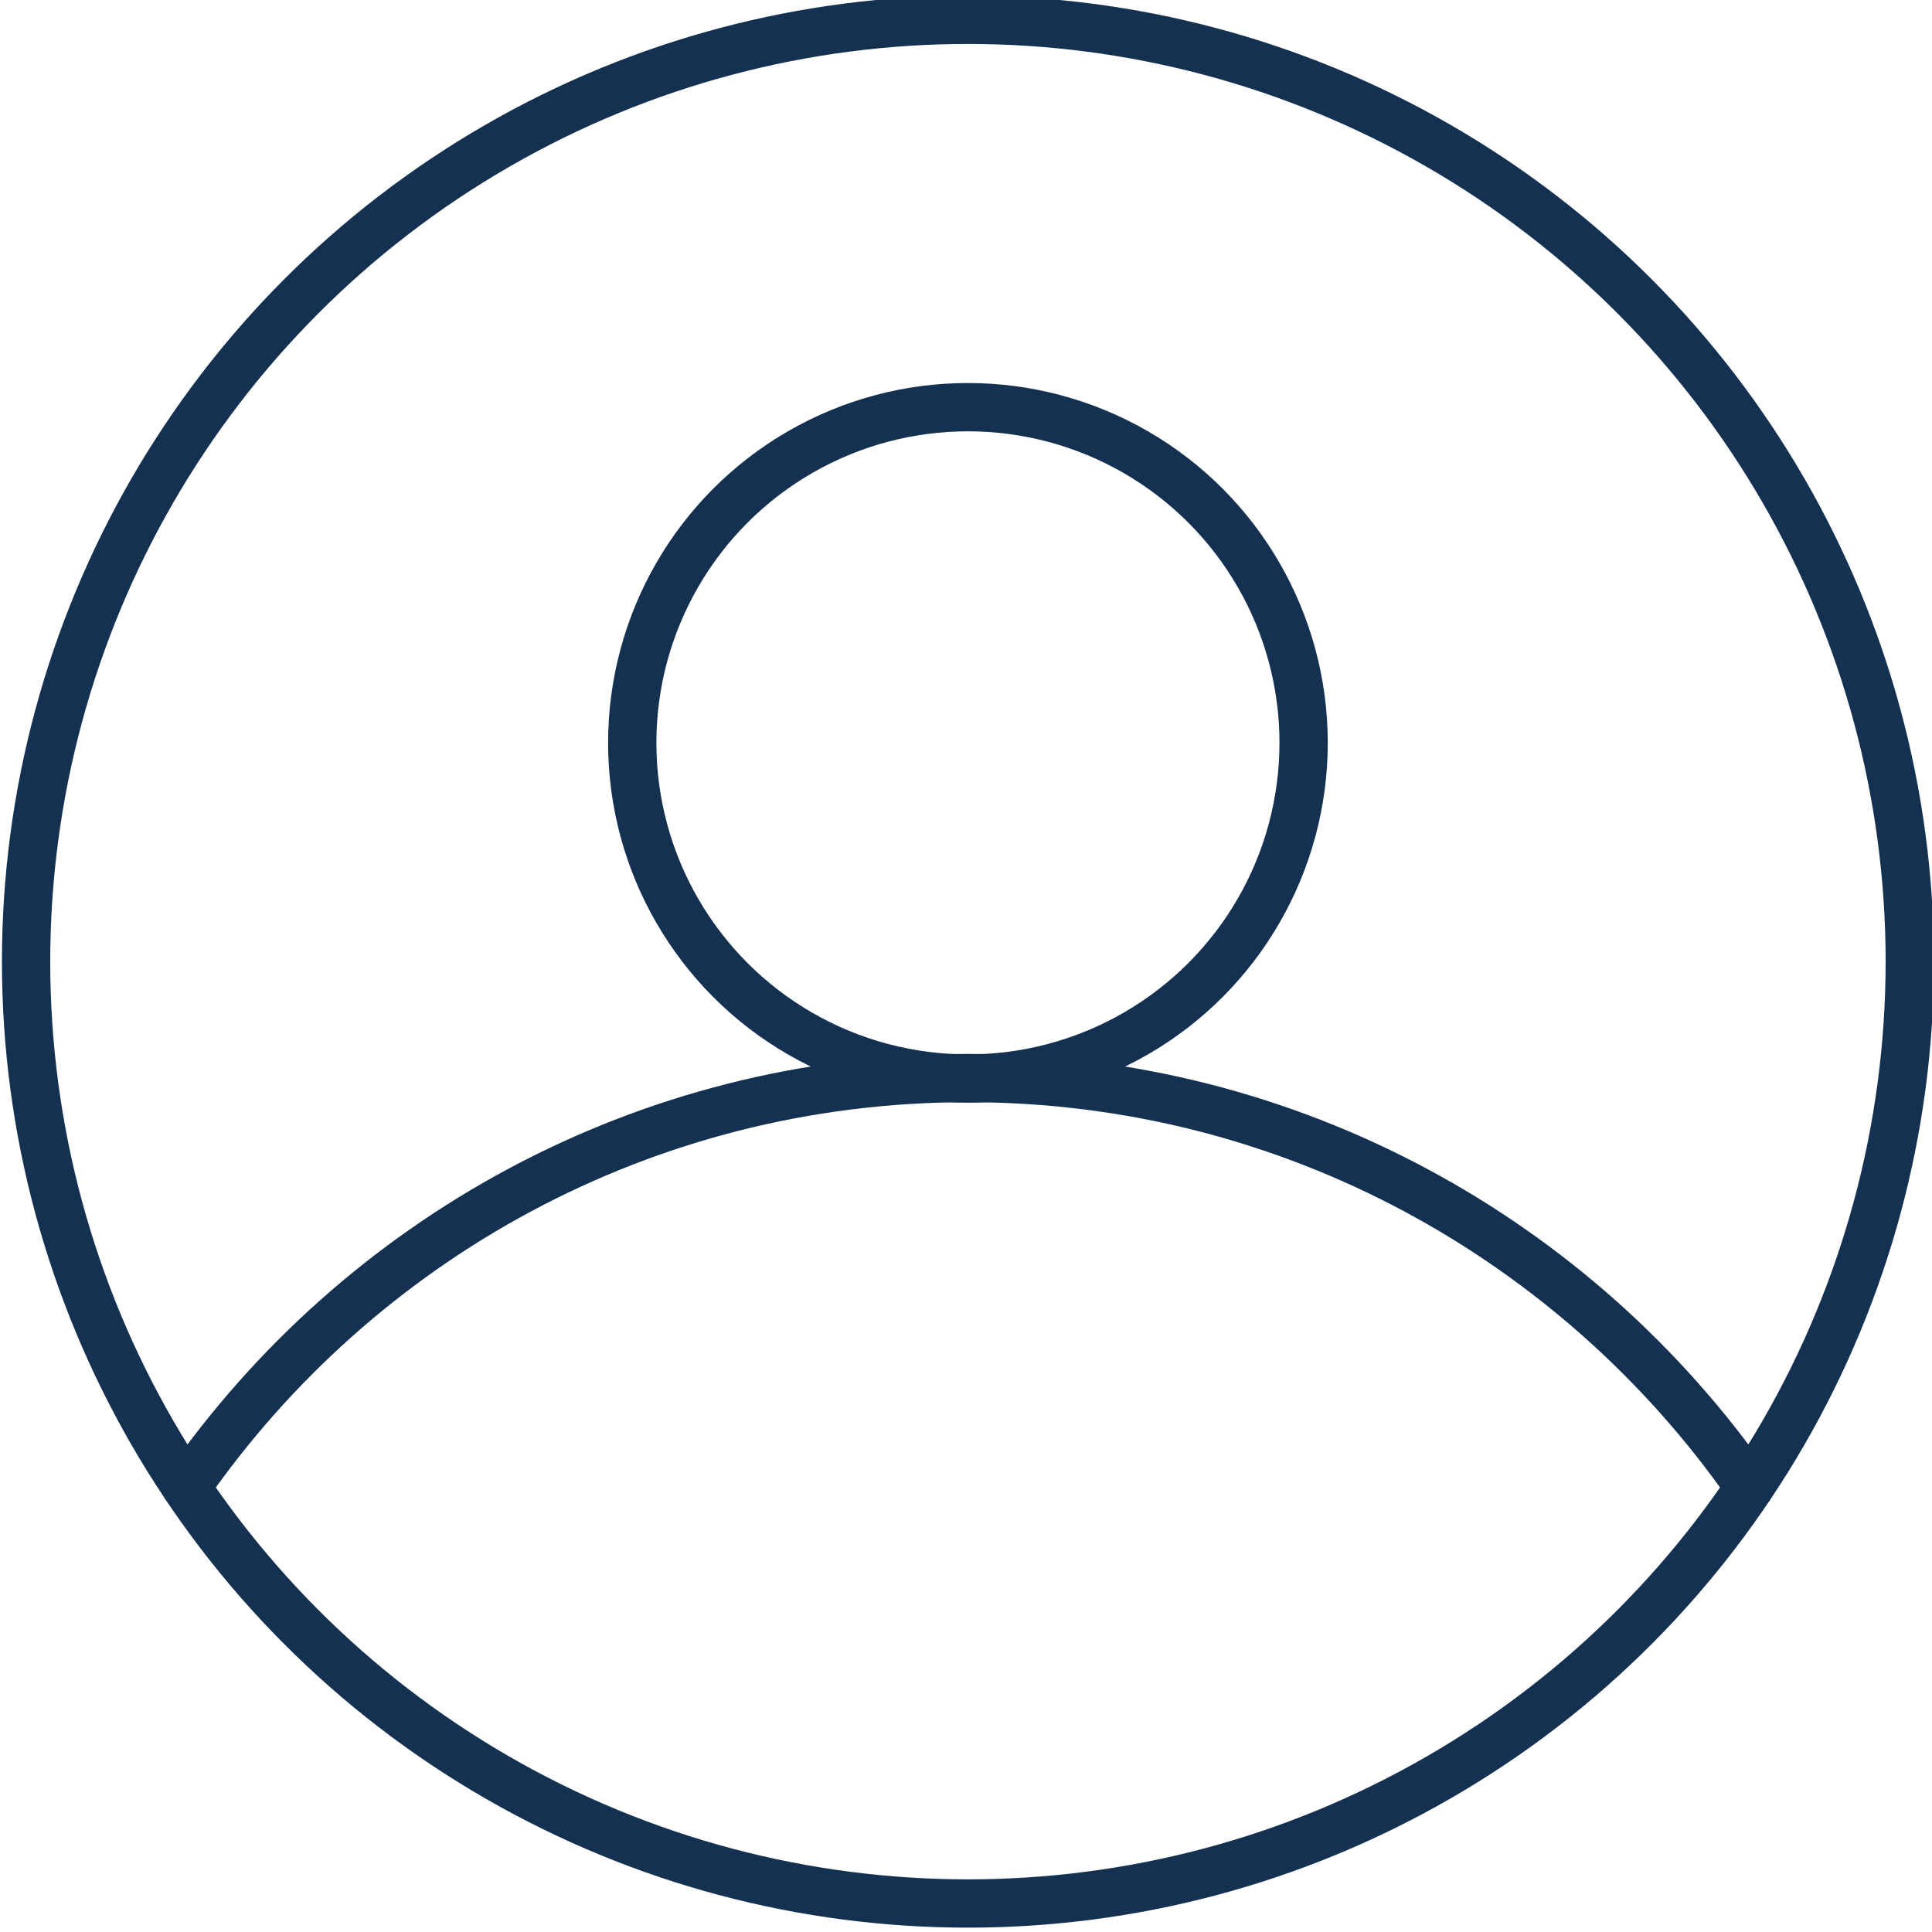 <?xml version="1.0" encoding="utf-8"?>
<!-- Generator: Adobe Illustrator 24.3.0, SVG Export Plug-In . SVG Version: 6.00 Build 0)  -->
<svg version="1.1" xmlns="http://www.w3.org/2000/svg" xmlns:xlink="http://www.w3.org/1999/xlink" x="0px" y="0px"
	 viewBox="0 0 40 40" style="enable-background:new 0 0 40 40;" xml:space="preserve">
<style type="text/css">
	.st0{display:none;}
	.st1{display:inline;fill:none;stroke:#153151;stroke-miterlimit:10;}
	.st2{display:inline;fill:none;stroke:#153151;stroke-linecap:round;stroke-miterlimit:10;}
	.st3{fill:none;stroke:#153151;stroke-miterlimit:10;}
	.st4{fill:none;stroke:#153151;stroke-linecap:round;stroke-miterlimit:10;}
	.st5{display:inline;fill:none;stroke:#153151;stroke-linejoin:round;stroke-miterlimit:10;}
	.st6{display:inline;}
	.st7{display:inline;fill:none;stroke:#153151;stroke-linecap:round;stroke-linejoin:round;stroke-miterlimit:10;}
	.st8{fill:none;stroke:#153151;stroke-linecap:round;stroke-linejoin:round;stroke-miterlimit:10;}
	.st9{display:inline;fill:#FFFFFF;}
	.st10{display:none;fill:none;stroke:#153151;stroke-linecap:round;stroke-linejoin:round;stroke-miterlimit:10;}
	.st11{display:none;fill:none;stroke:#153151;stroke-miterlimit:10;}
	.st12{display:none;fill:#FFFFFF;stroke:#153151;stroke-linecap:round;stroke-miterlimit:10;}
	.st13{display:inline;fill:#4C84FF;}
	.st14{display:inline;fill:none;stroke:#FFFFFF;stroke-width:4;stroke-linecap:round;stroke-linejoin:round;stroke-miterlimit:10;}
	.st15{display:inline;fill:#00E821;}
	.st16{display:inline;fill:#C5FFC9;}
	.st17{display:inline;fill:none;stroke:#00E821;stroke-width:4;stroke-linecap:round;stroke-linejoin:round;stroke-miterlimit:10;}
	.st18{display:inline;fill:#BBDAFF;}
	.st19{display:inline;fill:none;stroke:#4C84FF;stroke-width:4;stroke-linecap:round;stroke-linejoin:round;stroke-miterlimit:10;}
	.st20{display:inline;fill:#FCA100;}
	.st21{display:inline;fill:#FFE0B3;}
	.st22{display:inline;fill:none;stroke:#FCA100;stroke-width:4;stroke-linecap:round;stroke-linejoin:round;stroke-miterlimit:10;}
	.st23{display:inline;fill:#FF625B;}
	.st24{fill:none;stroke:#FFFFFF;stroke-width:4;stroke-linecap:round;stroke-linejoin:round;stroke-miterlimit:10;}
	.st25{display:inline;fill:#FFC2C2;}
	.st26{fill:none;stroke:#FF625B;stroke-width:4;stroke-linecap:round;stroke-linejoin:round;stroke-miterlimit:10;}
	.st27{display:inline;fill:none;stroke:#FFFFFF;stroke-width:2;stroke-linecap:round;stroke-linejoin:round;stroke-miterlimit:10;}
	.st28{display:inline;fill:#7D838C;}
</style>
<g id="MES机加">
	<g id="平台管理_1_" class="st0">
		<path class="st1" d="M-68.49-26.07h-35c-1.1,0-2-0.9-2-2v-22c0-1.1,0.9-2,2-2h35c1.1,0,2,0.9,2,2v22
			C-66.49-26.97-67.38-26.07-68.49-26.07z"/>
		<path id="平台管理" class="st1" d="M-76.61-39.76c-0.1-0.62-0.4-0.9-1.04-0.95c-0.3-0.02-0.61-0.02-0.91,0
			c-2.03,0.17-3.46-2.36-2.29-3.99c0.19-0.26,0.34-0.54,0.48-0.83c0.11-0.24,0.21-0.5,0.07-0.77c-0.43-0.78-1.16-1.15-1.98-1.3
			c-0.72-0.13-0.94,0.5-1.23,0.99c-0.15,0.24-0.28,0.5-0.45,0.72c-0.3,0.41-0.7,0.69-1.21,0.83c-1.41,0.38-2.48-0.11-3.23-1.48
			c-0.69-1.25-1.16-1.37-2.37-0.62c-0.14,0.08-0.27,0.17-0.4,0.27c-0.58,0.45-0.68,0.89-0.33,1.54c0.2,0.38,0.45,0.73,0.62,1.12
			c0.64,1.46-0.43,3.32-2.02,3.48c-0.46,0.05-0.92,0.02-1.39,0.04c-0.44,0.02-0.82,0.17-0.96,0.63c-0.21,0.66-0.21,1.34-0.01,2
			c0.11,0.37,0.39,0.59,0.79,0.62c0.25,0.01,0.5,0,0.75,0c0.87-0.02,1.67,0.11,2.28,0.81c0.91,1.04,0.99,2.06,0.25,3.33
			c-0.79,1.36-0.65,1.82,0.78,2.52c0.16,0.08,0.33,0.14,0.49,0.2c0.47,0.17,0.85,0.03,1.12-0.36c0.21-0.31,0.4-0.63,0.57-0.96
			c0.86-1.71,3.64-1.71,4.5-0.01c0.17,0.33,0.35,0.66,0.57,0.96c0.37,0.5,0.77,0.59,1.41,0.26c0.67-0.34,1.48-0.58,1.49-1.54
			c0-0.26-0.17-0.5-0.3-0.73c-0.17-0.29-0.36-0.58-0.5-0.88c-0.65-1.44,0.33-3.26,1.89-3.53c0.5-0.09,1-0.02,1.49-0.05
			c0.64-0.04,0.94-0.3,1.05-0.93C-76.54-38.84-76.54-39.31-76.61-39.76z M-85.95-36.02c-1.72,0.01-3.1-1.35-3.1-3.05
			c0-1.71,1.36-3.07,3.08-3.07c1.7,0,3.05,1.35,3.05,3.05C-82.91-37.4-84.27-36.02-85.95-36.02z"/>
		<path class="st2" d="M-77.69-21.93c-3.46,0-13.12,0-16.58,0"/>
	</g>
	<g id="应用管理" class="st0">
		<path class="st1" d="M-92.5-39.5h-9c-2.21,0-4-1.79-4-4v-13h13c2.21,0,4,1.79,4,4v9C-88.5-41.29-90.29-39.5-92.5-39.5z"/>
		<path class="st1" d="M-70.5-39.5h-9c-2.21,0-4-1.79-4-4v-9c0-2.21,1.79-4,4-4h13v13C-66.5-41.29-68.29-39.5-70.5-39.5z"/>
		<path id="管理_4_" class="st1" d="M-66.55-26.3c-0.1-0.59-0.38-0.85-0.98-0.9c-0.29-0.02-0.58-0.02-0.86,0
			c-1.93,0.16-3.3-2.25-2.18-3.8c0.18-0.25,0.32-0.52,0.45-0.79c0.11-0.23,0.2-0.48,0.06-0.73c-0.41-0.74-1.11-1.09-1.89-1.24
			c-0.68-0.13-0.9,0.47-1.17,0.94c-0.14,0.23-0.27,0.47-0.43,0.69c-0.29,0.39-0.67,0.66-1.15,0.79c-1.34,0.36-2.36-0.1-3.08-1.41
			c-0.65-1.19-1.1-1.3-2.26-0.59c-0.13,0.08-0.26,0.16-0.38,0.26c-0.55,0.43-0.65,0.85-0.32,1.46c0.19,0.36,0.43,0.7,0.59,1.07
			c0.61,1.39-0.41,3.16-1.92,3.31c-0.44,0.05-0.88,0.02-1.32,0.04c-0.42,0.02-0.78,0.16-0.92,0.6c-0.2,0.63-0.2,1.27-0.01,1.9
			c0.11,0.35,0.37,0.57,0.75,0.59c0.24,0.01,0.47,0,0.71,0c0.82-0.02,1.58,0.11,2.17,0.78c0.86,0.99,0.94,1.96,0.24,3.17
			c-0.76,1.29-0.62,1.73,0.74,2.4c0.15,0.07,0.31,0.14,0.47,0.19c0.44,0.16,0.81,0.03,1.07-0.35c0.2-0.29,0.38-0.6,0.54-0.92
			c0.82-1.63,3.46-1.63,4.28-0.01c0.16,0.32,0.34,0.63,0.54,0.92c0.35,0.48,0.73,0.56,1.35,0.25c0.63-0.32,1.4-0.55,1.42-1.47
			c0-0.25-0.16-0.48-0.29-0.7c-0.16-0.28-0.34-0.55-0.47-0.84c-0.62-1.37,0.32-3.1,1.8-3.36c0.47-0.08,0.95-0.02,1.42-0.05
			c0.61-0.04,0.9-0.28,1-0.88C-66.48-25.41-66.48-25.86-66.55-26.3z M-75.44-22.73c-1.63,0.01-2.95-1.28-2.95-2.91
			c0-1.63,1.3-2.92,2.93-2.92c1.61,0,2.9,1.29,2.9,2.9C-72.55-24.04-73.84-22.74-75.44-22.73z"/>
		<path class="st1" d="M-92.5-17.5h-13v-13c0-2.21,1.79-4,4-4h9c2.21,0,4,1.79,4,4v9C-88.5-19.29-90.29-17.5-92.5-17.5z"/>
	</g>
	<g id="菜单管理" class="st0">
		<path id="管理_1_" class="st1" d="M-69.41-28.54c-0.12-0.74-0.48-1.07-1.24-1.13c-0.36-0.03-0.72-0.03-1.08,0
			c-2.42,0.2-4.14-2.82-2.74-4.76c0.22-0.31,0.41-0.65,0.57-0.99c0.14-0.29,0.26-0.6,0.08-0.92c-0.52-0.93-1.39-1.37-2.37-1.55
			c-0.86-0.16-1.12,0.6-1.47,1.18c-0.17,0.29-0.34,0.59-0.54,0.87c-0.36,0.49-0.84,0.83-1.44,0.99c-1.68,0.45-2.96-0.13-3.86-1.77
			c-0.82-1.49-1.38-1.64-2.84-0.74c-0.16,0.1-0.32,0.2-0.48,0.32c-0.69,0.54-0.81,1.06-0.4,1.83c0.24,0.45,0.54,0.87,0.74,1.34
			c0.77,1.74-0.52,3.96-2.41,4.16c-0.55,0.06-1.1,0.02-1.66,0.05c-0.52,0.02-0.98,0.21-1.15,0.75c-0.25,0.79-0.25,1.6-0.01,2.39
			c0.14,0.44,0.46,0.71,0.94,0.74c0.3,0.02,0.59,0,0.89,0c1.03-0.02,1.99,0.13,2.72,0.97c1.08,1.24,1.18,2.46,0.3,3.98
			c-0.95,1.62-0.78,2.17,0.93,3.01c0.19,0.09,0.39,0.17,0.59,0.24c0.56,0.2,1.01,0.03,1.34-0.43c0.25-0.36,0.48-0.75,0.68-1.15
			c1.02-2.04,4.35-2.04,5.38-0.01c0.2,0.4,0.42,0.79,0.68,1.15c0.44,0.6,0.92,0.7,1.69,0.31c0.8-0.4,1.76-0.7,1.78-1.84
			c0-0.31-0.2-0.6-0.36-0.88c-0.2-0.35-0.43-0.69-0.59-1.06c-0.78-1.72,0.4-3.89,2.26-4.21c0.59-0.1,1.19-0.02,1.78-0.06
			c0.76-0.05,1.12-0.35,1.26-1.1C-69.32-27.44-69.32-28-69.41-28.54z M-80.56-24.07c-2.05,0.01-3.7-1.61-3.7-3.65
			c-0.01-2.04,1.63-3.67,3.68-3.66c2.03,0,3.64,1.62,3.64,3.64C-76.94-25.72-78.55-24.08-80.56-24.07z"/>
		<path class="st2" d="M-90.59-17.5h-8.15c-2.21,0-4-1.79-4-4V-52.5c0-2.21,1.79-4,4-4h21.57c2.21,0,4,1.79,4,4v11.05"/>
		<path class="st2" d="M-97.55-49.19c6.32,0,12.65,0,18.97,0"/>
		<path class="st2" d="M-97.55-42.83c6.32,0,12.65,0,18.97,0"/>
		<path class="st2" d="M-97.55-49.19c6.32,0,12.65,0,18.97,0"/>
	</g>
	<g id="字典管理_1_">
		<path id="管理_3_" class="st3" d="M-75.97-40.46c-0.11-0.67-0.43-0.96-1.11-1.02c-0.32-0.03-0.65-0.03-0.97,0
			c-2.17,0.18-3.71-2.53-2.45-4.27c0.2-0.28,0.36-0.58,0.51-0.89c0.12-0.26,0.23-0.54,0.07-0.82c-0.46-0.83-1.24-1.23-2.12-1.39
			c-0.77-0.14-1.01,0.53-1.32,1.05c-0.16,0.26-0.3,0.53-0.48,0.78c-0.32,0.44-0.75,0.74-1.29,0.89c-1.51,0.4-2.65-0.12-3.46-1.59
			c-0.73-1.33-1.24-1.47-2.54-0.67c-0.15,0.09-0.29,0.18-0.43,0.29c-0.62,0.48-0.73,0.95-0.35,1.64c0.22,0.4,0.48,0.78,0.66,1.2
			c0.69,1.56-0.46,3.55-2.16,3.73c-0.49,0.05-0.99,0.02-1.48,0.04c-0.47,0.02-0.87,0.18-1.03,0.67c-0.23,0.71-0.23,1.43-0.01,2.14
			c0.12,0.4,0.42,0.64,0.84,0.66c0.27,0.02,0.53,0,0.8,0c0.93-0.02,1.78,0.12,2.44,0.87c0.97,1.11,1.06,2.21,0.26,3.57
			c-0.85,1.45-0.7,1.94,0.83,2.7c0.17,0.08,0.35,0.15,0.53,0.22c0.5,0.18,0.91,0.03,1.2-0.39c0.23-0.33,0.43-0.67,0.61-1.03
			c0.92-1.83,3.9-1.83,4.82-0.01c0.18,0.36,0.38,0.71,0.61,1.03c0.39,0.54,0.82,0.63,1.51,0.28c0.71-0.36,1.58-0.62,1.6-1.65
			c0-0.28-0.18-0.54-0.32-0.79c-0.18-0.31-0.38-0.62-0.53-0.95c-0.7-1.54,0.36-3.49,2.03-3.78c0.53-0.09,1.07-0.02,1.6-0.06
			c0.68-0.05,1.01-0.32,1.13-0.99C-75.89-39.47-75.89-39.97-75.97-40.46z M-85.96-36.45c-1.84,0.01-3.31-1.45-3.32-3.27
			c0-1.83,1.46-3.29,3.3-3.28c1.82,0,3.26,1.45,3.27,3.26C-82.71-37.93-84.16-36.46-85.96-36.45z"/>
		<path class="st4" d="M-70.32-17.5h-26.64c-2.61,0-4.72-2.11-4.72-4.72v-10.12"/>
		<path class="st3" d="M-74.32-22.94h-23.36c-2.21,0-4-1.79-4-4V-52.5c0-2.21,1.79-4,4-4h23.36c2.21,0,4,1.79,4,4v25.55
			C-70.32-24.73-72.11-22.94-74.32-22.94z"/>
	</g>
	<g id="任务管理" class="st0">
		<path class="st5" d="M-71.53-50.1c-0.47-0.47-1.11-0.73-1.78-0.73h-2.52v0.63c0,0.5-0.2,0.98-0.55,1.33
			c-0.35,0.35-0.83,0.55-1.33,0.55h-16.66c-1.04,0-1.88-0.84-1.89-1.88v-0.63h-2.52c-0.67,0-1.31,0.26-1.78,0.73
			c-0.47,0.47-0.74,1.11-0.74,1.77V-20c0,0.66,0.27,1.3,0.74,1.77c0.47,0.47,1.11,0.73,1.78,0.73h25.47c0.67,0,1.31-0.26,1.78-0.73
			c0.47-0.47,0.74-1.11,0.74-1.77v-28.33C-70.79-49-71.06-49.63-71.53-50.1z"/>
		<path id="管理_5_" class="st5" d="M-74.51-33.92c-0.12-0.77-0.5-1.1-1.27-1.17c-0.37-0.03-0.75-0.03-1.12,0
			c-2.49,0.21-4.26-2.91-2.82-4.91c0.23-0.32,0.42-0.67,0.59-1.02c0.14-0.29,0.26-0.62,0.08-0.94c-0.53-0.96-1.43-1.41-2.44-1.6
			c-0.88-0.16-1.16,0.61-1.51,1.21c-0.18,0.3-0.35,0.61-0.56,0.89c-0.37,0.51-0.86,0.85-1.49,1.02c-1.73,0.46-3.05-0.13-3.98-1.82
			c-0.84-1.53-1.42-1.69-2.92-0.77c-0.17,0.1-0.33,0.21-0.49,0.33c-0.72,0.55-0.83,1.09-0.41,1.89c0.25,0.46,0.55,0.9,0.76,1.38
			c0.79,1.8-0.53,4.08-2.48,4.29c-0.56,0.06-1.14,0.02-1.71,0.05c-0.54,0.02-1.01,0.21-1.18,0.77c-0.26,0.81-0.26,1.64-0.01,2.46
			c0.14,0.45,0.48,0.73,0.97,0.76c0.31,0.02,0.61,0,0.92,0c1.07-0.02,2.05,0.14,2.81,1c1.12,1.28,1.22,2.54,0.3,4.1
			c-0.98,1.67-0.8,2.23,0.96,3.1c0.2,0.1,0.4,0.18,0.6,0.25c0.57,0.21,1.04,0.04,1.38-0.45c0.26-0.38,0.5-0.78,0.7-1.19
			c1.05-2.1,4.48-2.1,5.54-0.01c0.21,0.41,0.43,0.82,0.7,1.18c0.45,0.62,0.94,0.73,1.74,0.32c0.82-0.41,1.82-0.72,1.83-1.9
			c0-0.32-0.2-0.62-0.37-0.9c-0.21-0.36-0.44-0.71-0.61-1.09c-0.8-1.77,0.41-4.01,2.33-4.34c0.61-0.11,1.23-0.02,1.84-0.06
			c0.78-0.05,1.16-0.37,1.29-1.14C-74.42-32.78-74.42-33.36-74.51-33.92z M-86-29.31c-2.11,0.01-3.81-1.66-3.81-3.76
			c-0.01-2.1,1.68-3.78,3.79-3.77c2.09,0,3.75,1.67,3.76,3.75C-82.26-31.01-83.93-29.32-86-29.31z"/>
		<path class="st5" d="M-88.8-54.25c0.27-1.31,1.42-2.25,2.76-2.25c1.34,0,2.5,0.95,2.76,2.26h3.35c0.94,0,1.7,0.76,1.7,1.7
			c0,0.94-0.76,1.7-1.7,1.7h-12.23c-0.94,0-1.7-0.76-1.7-1.7c0-0.94,0.76-1.7,1.7-1.7L-88.8-54.25L-88.8-54.25z"/>
	</g>
	<g id="数据库管理" class="st0">
		
			<ellipse transform="matrix(0.707 -0.707 0.707 0.707 0.962 -71.678)" class="st1" cx="-86.04" cy="-37" rx="11.11" ry="25.18"/>
		
			<ellipse transform="matrix(0.707 -0.707 0.707 0.707 0.962 -71.678)" class="st1" cx="-86.04" cy="-37" rx="25.18" ry="11.11"/>
		<path id="管理_6_" class="st1" d="M-77.1-37.66c-0.1-0.6-0.39-0.86-0.99-0.91c-0.29-0.02-0.58-0.02-0.87,0
			c-1.94,0.16-3.31-2.26-2.19-3.81c0.18-0.25,0.32-0.52,0.46-0.8c0.11-0.23,0.2-0.48,0.06-0.73c-0.41-0.74-1.11-1.1-1.89-1.24
			c-0.68-0.13-0.9,0.48-1.17,0.94c-0.14,0.23-0.27,0.47-0.43,0.69c-0.29,0.4-0.67,0.66-1.15,0.79c-1.34,0.36-2.37-0.1-3.09-1.41
			c-0.65-1.19-1.1-1.31-2.27-0.59c-0.13,0.08-0.26,0.16-0.38,0.26c-0.56,0.43-0.65,0.85-0.32,1.47c0.19,0.36,0.43,0.7,0.59,1.07
			c0.61,1.39-0.41,3.17-1.92,3.33c-0.44,0.05-0.88,0.02-1.32,0.04c-0.42,0.02-0.78,0.16-0.92,0.6c-0.2,0.63-0.2,1.28-0.01,1.91
			c0.11,0.35,0.37,0.57,0.75,0.59c0.24,0.01,0.48,0,0.71,0c0.83-0.02,1.59,0.11,2.18,0.78c0.87,0.99,0.95,1.97,0.24,3.18
			c-0.76,1.3-0.62,1.73,0.74,2.4c0.15,0.07,0.31,0.14,0.47,0.19c0.45,0.16,0.81,0.03,1.07-0.35c0.2-0.29,0.39-0.6,0.55-0.92
			c0.82-1.63,3.47-1.63,4.3-0.01c0.16,0.32,0.34,0.63,0.55,0.92c0.35,0.48,0.73,0.56,1.35,0.25c0.64-0.32,1.41-0.56,1.42-1.47
			c0-0.25-0.16-0.48-0.29-0.7c-0.16-0.28-0.34-0.55-0.47-0.84c-0.62-1.37,0.32-3.11,1.81-3.37c0.48-0.08,0.95-0.02,1.42-0.05
			c0.61-0.04,0.9-0.28,1-0.88C-77.02-36.78-77.03-37.22-77.1-37.66z M-86.01-34.08c-1.64,0.01-2.95-1.29-2.96-2.91
			c0-1.63,1.3-2.93,2.94-2.93c1.62,0,2.91,1.29,2.91,2.91C-83.11-35.4-84.4-34.09-86.01-34.08z"/>
	</g>
	<g id="系统配置" class="st0">
		<path class="st2" d="M-68.49-26.07h-35c-1.1,0-2-0.9-2-2v-22c0-1.1,0.9-2,2-2h35c1.1,0,2,0.9,2,2v22
			C-66.49-26.97-67.38-26.07-68.49-26.07z"/>
		<path class="st2" d="M-77.69-21.93c-3.46,0-13.12,0-16.58,0"/>
		<g class="st6">
			<circle class="st4" cx="-96.22" cy="-37.59" r="1.97"/>
			<path class="st4" d="M-96.22-29.78c0-1.88,0-3.96,0-5.84"/>
			<path class="st4" d="M-96.22-39.56c0-1.88,0-6.92,0-8.81"/>
		</g>
		<g class="st6">
			<circle class="st4" cx="-85.99" cy="-43.04" r="1.97"/>
			<path class="st4" d="M-85.99-29.78c0-1.88,0-9.4,0-11.29"/>
			<path class="st4" d="M-85.99-45.01c0-1.88,0-1.48,0-3.36"/>
		</g>
		<g class="st6">
			<circle class="st4" cx="-75.75" cy="-34.62" r="1.97"/>
			<path class="st4" d="M-75.75-29.78c0-1.88,0-0.99,0-2.87"/>
			<path class="st4" d="M-75.75-36.59c0-1.88,0-9.89,0-11.78"/>
		</g>
	</g>
	<g id="邮件发送" class="st0">
		<path class="st7" d="M-66.49-34v-15.83c0-1.1-0.9-2-2-2h-35c-1.1,0-2,0.9-2,2v25.67c0,1.1,0.9,2,2,2h36.94l-7.49-7.49"/>
		<polyline class="st7" points="-104.76,-51.37 -86.54,-37 -67.22,-51.37 		"/>
	</g>
	<g id="接口文档" class="st0">
		<path class="st7" d="M-80.44-17.5h-17.27c-2.21,0-4-1.79-4-4v-31c0-2.21,1.79-4,4-4h23.33c2.21,0,4,1.79,4,4v24.94L-80.44-17.5z"
			/>
		<g class="st6">
			<path class="st8" d="M-92.44-40.52c0,0-3.03,3.12-3.9,3.99c-3.69,3.69,3.29,10.6,7.02,6.86c3.5-3.5,6.21-6.21,6.21-6.21
				s2.01-2.01-1.17-6.05"/>
			<path class="st8" d="M-79.65-39.28c0,0,3.03-3.12,3.9-3.99c3.69-3.69-3.29-10.6-7.02-6.86c-3.5,3.5-6.21,6.21-6.21,6.21
				s-2.01,2.01,1.17,6.05"/>
		</g>
		<path class="st7" d="M-80.44-17.5v-6.16c0-2.24,1.82-4.06,4.06-4.06h6"/>
	</g>
	<g id="服务监控" class="st0">
		<path class="st7" d="M-68.49-26.07h-35c-1.1,0-2-0.9-2-2v-22c0-1.1,0.9-2,2-2h35c1.1,0,2,0.9,2,2v22
			C-66.49-26.97-67.38-26.07-68.49-26.07z"/>
		<path class="st7" d="M-77.69-21.93c-3.46,0-13.12,0-16.58,0"/>
		<polyline class="st7" points="-97.84,-33.48 -89.3,-42.02 -83.04,-35.76 -74.13,-44.66 		"/>
	</g>
	<g id="在线用户" class="st0">
		<circle class="st7" cx="-86.04" cy="-47.01" r="9.49"/>
		<path class="st7" d="M-105.54-17.5c0-10.77,8.73-19.5,19.5-19.5c3.45,0,6.68,0.89,9.49,2.46"/>
		<polyline class="st7" points="-87.32,-24.61 -81.49,-17.5 -66.54,-31.39 		"/>
	</g>
	<g id="代码生成" class="st0">
		<path class="st7" d="M-68.49-26.07h-35c-1.1,0-2-0.9-2-2v-22c0-1.1,0.9-2,2-2h35c1.1,0,2,0.9,2,2v22
			C-66.49-26.97-67.38-26.07-68.49-26.07z"/>
		<path class="st7" d="M-77.69-21.93c-3.46,0-13.12,0-16.58,0"/>
		<polyline class="st7" points="-93.28,-33.9 -98.46,-39.07 -93.28,-44.25 		"/>
		<polyline class="st7" points="-78.19,-33.9 -73.01,-39.07 -78.19,-44.25 		"/>
		<line class="st7" x1="-90.74" y1="-32.61" x2="-80.72" y2="-45.54"/>
	</g>
	<g id="表单设计" class="st0">
		<path class="st7" d="M-98.9-51.77v34.26l15.79-6.26l15.5,6.26V-52.5c0-2.21-1.79-4-4-4h-28.86c-2.21,0-4,1.79-4,4v7.52h5.57"/>
		<path class="st2" d="M-92.74-45.78c6.32,0,12.65,0,18.97,0"/>
		<path class="st2" d="M-92.74-39.43c0.45,0,18.1,0,18.97,0"/>
		<path class="st2" d="M-92.74-33.07c0.45,0,18.1,0,18.97,0"/>
	</g>
	<g id="运营管理" class="st0">
		<path class="st2" d="M-79.87-47.15c0.1-0.44,0.15-0.89,0.15-1.36c0-3.47-2.81-6.28-6.28-6.28c-3.47,0-6.28,2.81-6.28,6.28
			c0,0.47,0.05,0.92,0.15,1.36"/>
		<path class="st2" d="M-100.63-33.7c-2.8,0.63-4.89,3.13-4.89,6.12c0,3.47,2.81,6.28,6.28,6.28c1.45,0,2.79-0.5,3.85-1.33"/>
		<path class="st2" d="M-72.32-39.1c-1.37-3.57-4.1-6.46-7.55-8.05c-0.62,2.81-3.12,4.92-6.12,4.92c-3,0-5.5-2.11-6.12-4.92
			c-5.02,2.32-8.52,7.39-8.52,13.29c0,0.05,0.01,0.1,0.01,0.16c0.45-0.1,0.91-0.16,1.38-0.16c3.47,0,6.28,2.81,6.28,6.28
			c0,2.01-0.95,3.8-2.42,4.95c2.54,2.13,5.82,3.42,9.4,3.42c1.34,0,2.63-0.18,3.87-0.52"/>
		<path id="管理_2_" class="st1" d="M-66.6-29.49c-0.1-0.6-0.39-0.86-0.99-0.91c-0.29-0.02-0.58-0.02-0.87,0
			c-1.94,0.16-3.31-2.26-2.19-3.81c0.18-0.25,0.32-0.52,0.46-0.8c0.11-0.23,0.2-0.48,0.06-0.73c-0.41-0.74-1.11-1.1-1.89-1.24
			c-0.68-0.13-0.9,0.48-1.17,0.94c-0.14,0.23-0.27,0.47-0.43,0.69c-0.29,0.4-0.67,0.66-1.15,0.79c-1.34,0.36-2.37-0.1-3.09-1.41
			c-0.65-1.19-1.1-1.31-2.27-0.59c-0.13,0.08-0.26,0.16-0.38,0.26c-0.56,0.43-0.65,0.85-0.32,1.47c0.19,0.36,0.43,0.7,0.59,1.07
			c0.61,1.39-0.41,3.17-1.92,3.33c-0.44,0.05-0.88,0.02-1.32,0.04c-0.42,0.02-0.78,0.16-0.92,0.6c-0.2,0.63-0.2,1.28-0.01,1.91
			c0.11,0.35,0.37,0.57,0.75,0.59c0.24,0.01,0.48,0,0.71,0c0.83-0.02,1.59,0.11,2.18,0.78c0.87,0.99,0.95,1.97,0.24,3.18
			c-0.76,1.3-0.62,1.73,0.74,2.4c0.15,0.07,0.31,0.14,0.47,0.19c0.45,0.16,0.81,0.03,1.07-0.35c0.2-0.29,0.39-0.6,0.55-0.92
			c0.82-1.63,3.47-1.63,4.3-0.01c0.16,0.32,0.34,0.63,0.55,0.92c0.35,0.48,0.73,0.56,1.35,0.25c0.64-0.32,1.41-0.56,1.42-1.47
			c0-0.25-0.16-0.48-0.29-0.7c-0.16-0.28-0.34-0.55-0.47-0.84c-0.62-1.37,0.32-3.11,1.81-3.37c0.48-0.08,0.95-0.02,1.42-0.05
			c0.61-0.04,0.9-0.28,1-0.88C-66.52-28.61-66.52-29.06-66.6-29.49z M-75.51-25.92c-1.64,0.01-2.95-1.29-2.96-2.91
			c0-1.63,1.3-2.93,2.94-2.93c1.62,0,2.91,1.29,2.91,2.91C-72.61-27.23-73.9-25.92-75.51-25.92z"/>
	</g>
	<g id="系统管理" class="st0">
		<circle class="st7" cx="-86.04" cy="-48.85" r="7.64"/>
		<circle class="st7" cx="-97.4" cy="-25.64" r="8.14"/>
		<line class="st7" x1="-86.04" y1="-37.04" x2="-86.04" y2="-41.21"/>
		<polyline class="st7" points="-97.38,-34.1 -97.38,-37.04 -74.71,-37.04 -74.71,-33.78 		"/>
		<path id="管理_7_" class="st1" d="M-66.59-25.92c-0.09-0.57-0.37-0.82-0.94-0.86c-0.27-0.02-0.55-0.02-0.83,0
			c-1.85,0.15-3.15-2.15-2.09-3.63c0.17-0.24,0.31-0.5,0.43-0.76c0.1-0.22,0.2-0.46,0.06-0.7c-0.39-0.71-1.06-1.05-1.8-1.18
			c-0.65-0.12-0.86,0.45-1.12,0.9c-0.13,0.22-0.26,0.45-0.41,0.66c-0.28,0.38-0.64,0.63-1.1,0.76c-1.28,0.34-2.26-0.1-2.94-1.35
			c-0.62-1.13-1.05-1.25-2.16-0.57c-0.12,0.08-0.25,0.16-0.36,0.25c-0.53,0.41-0.62,0.81-0.3,1.4c0.18,0.34,0.41,0.67,0.56,1.02
			c0.58,1.33-0.39,3.02-1.84,3.17c-0.42,0.04-0.84,0.02-1.26,0.04c-0.4,0.02-0.74,0.16-0.88,0.57c-0.19,0.6-0.19,1.22-0.01,1.82
			c0.1,0.34,0.35,0.54,0.72,0.56c0.23,0.01,0.45,0,0.68,0c0.79-0.02,1.52,0.1,2.08,0.74c0.83,0.95,0.9,1.88,0.23,3.03
			c-0.72,1.24-0.6,1.65,0.71,2.29c0.14,0.07,0.3,0.13,0.45,0.19c0.42,0.15,0.77,0.03,1.02-0.33c0.19-0.28,0.37-0.57,0.52-0.88
			c0.78-1.56,3.31-1.56,4.1-0.01c0.15,0.3,0.32,0.6,0.52,0.88c0.34,0.46,0.7,0.54,1.29,0.24c0.61-0.31,1.34-0.53,1.36-1.4
			c0-0.24-0.15-0.46-0.27-0.67c-0.16-0.27-0.33-0.53-0.45-0.8c-0.59-1.31,0.3-2.97,1.72-3.21c0.45-0.08,0.91-0.02,1.36-0.05
			c0.58-0.04,0.86-0.27,0.96-0.84C-66.52-25.08-66.53-25.5-66.59-25.92z M-75.09-22.51c-1.56,0.01-2.82-1.23-2.82-2.78
			c0-1.56,1.24-2.8,2.8-2.79c1.54,0,2.77,1.23,2.78,2.78C-72.33-23.77-73.56-22.52-75.09-22.51z"/>
	</g>
	<g id="业务应用" class="st0">
		<path class="st1" d="M-92.54-39.5h-9c-2.21,0-4-1.79-4-4v-13h13c2.21,0,4,1.79,4,4v9C-88.54-41.29-90.33-39.5-92.54-39.5z"/>
		<path class="st1" d="M-70.54-39.5h-9c-2.21,0-4-1.79-4-4v-9c0-2.21,1.79-4,4-4h13v13C-66.54-41.29-68.33-39.5-70.54-39.5z"/>
		<path class="st1" d="M-92.54-17.5h-13v-13c0-2.21,1.79-4,4-4h9c2.21,0,4,1.79,4,4v9C-88.54-19.29-90.33-17.5-92.54-17.5z"/>
		<path class="st7" d="M-83.54-17.5v-17l8.81,12.73l8.19-12.73v17"/>
	</g>
	<g class="st0">
		<path class="st9" d="M-105.24-66.18h0.65l1.21,3.39l0.46,1.29h0.03c0.15-0.43,0.29-0.86,0.44-1.29l1.21-3.39h0.65v5.89h-0.46
			v-3.73c0-0.48,0.03-1.13,0.06-1.62h-0.03l-0.46,1.32l-1.24,3.41h-0.39l-1.24-3.41l-0.46-1.32h-0.03c0.02,0.49,0.06,1.14,0.06,1.62
			v3.73h-0.44V-66.18z"/>
		<path class="st9" d="M-98.88-66.18h3.26v0.41h-2.77v2.15h2.34v0.41h-2.34v2.5h2.86v0.42h-3.35V-66.18z"/>
		<path class="st9" d="M-94.69-61.06l0.3-0.34c0.43,0.48,1.03,0.78,1.71,0.78c0.87,0,1.41-0.46,1.41-1.13c0-0.71-0.46-0.94-1.04-1.2
			l-0.88-0.39c-0.53-0.23-1.2-0.61-1.2-1.47c0-0.87,0.74-1.48,1.75-1.48c0.71,0,1.29,0.31,1.66,0.71l-0.27,0.32
			c-0.35-0.36-0.81-0.59-1.39-0.59c-0.75,0-1.25,0.4-1.25,1c0,0.67,0.57,0.92,1,1.11l0.88,0.39c0.67,0.3,1.24,0.67,1.24,1.57
			c0,0.91-0.75,1.6-1.91,1.6C-93.54-60.18-94.22-60.54-94.69-61.06z"/>
		<path class="st9" d="M-87.17-62.74c-0.17-0.31-0.64-1-0.97-1.47v4.51h-0.38v-4.42c-0.34,1.04-0.83,2.12-1.32,2.72
			c-0.06-0.11-0.16-0.25-0.24-0.33c0.57-0.72,1.2-2.11,1.49-3.31h-1.37v-0.38h1.43v-1.59h0.38v1.59h1.25v0.38h-1.25v0.3
			c0.27,0.33,1.07,1.39,1.24,1.64L-87.17-62.74z M-83.36-60.14c0.07,0,0.15-0.02,0.19-0.06c0.05-0.05,0.07-0.13,0.09-0.32
			c0.02-0.2,0.03-0.64,0.03-1.22c0.09,0.09,0.22,0.15,0.33,0.19c-0.01,0.47-0.02,1.08-0.06,1.26c-0.03,0.23-0.1,0.34-0.19,0.42
			c-0.1,0.06-0.22,0.1-0.37,0.1h-0.36c-0.13,0-0.28-0.04-0.4-0.12c-0.11-0.09-0.15-0.21-0.15-0.91v-5.38h-1.74v2.2
			c0,1.33-0.16,3.1-1.31,4.31c-0.06-0.07-0.2-0.21-0.3-0.27c1.11-1.15,1.22-2.77,1.22-4.04v-2.57h2.51v5.85
			c0,0.3,0.02,0.48,0.06,0.52c0.06,0.03,0.11,0.05,0.17,0.05H-83.36z"/>
		<path class="st9" d="M-78.42-65.28c-0.17,3.6-0.31,4.76-0.61,5.12c-0.14,0.18-0.28,0.23-0.49,0.24c-0.19,0.02-0.53,0.01-0.86-0.01
			c-0.01-0.13-0.05-0.29-0.11-0.4c0.37,0.02,0.7,0.03,0.85,0.03c0.13,0,0.21-0.02,0.28-0.11c0.24-0.27,0.41-1.47,0.56-4.74h-1.34
			c-0.1,2.02-0.4,4.15-1.44,5.38c-0.07-0.07-0.22-0.19-0.32-0.23c1.01-1.14,1.29-3.2,1.38-5.15h-1.23v-0.38h1.24
			c0.02-0.52,0.02-1.02,0.02-1.49h0.39c0,0.48-0.01,0.97-0.02,1.49h1.72V-65.28z M-75.04-65.96v6.11h-0.4v-0.55h-1.87v0.6h-0.38
			v-6.16H-75.04z M-75.43-60.78v-4.8h-1.87v4.8H-75.43z"/>
	</g>
</g>
<g id="常用">
	<polyline id="向左" class="st10" points="29.78,39.5 10.29,20 29.78,0.5 	"/>
	<polyline id="向上" class="st10" points="0.54,30.16 20.04,10.66 39.53,30.16 	"/>
	<polyline id="向下" class="st10" points="39.53,10.66 20.04,30.16 0.54,10.66 	"/>
	<polyline id="向右" class="st10" points="10.29,39.5 29.78,20.01 10.29,0.51 	"/>
	<g id="返回" class="st0">
		<path class="st7" d="M0.94,10.18h24.34c8.1,0,14.36,6.56,14.36,14.66S33.37,39.5,25.28,39.5H0.64"/>
		<polyline id="向左_1_" class="st7" points="10.35,19.94 0.64,10.23 10.35,0.51 		"/>
	</g>
	<g id="放大" class="st0">
		<g class="st6">
			<polyline class="st8" points="0.54,11.92 0.54,0.5 11.96,0.5 			"/>
			<line class="st8" x1="0.54" y1="0.5" x2="14.26" y2="14.22"/>
		</g>
		<g class="st6">
			<polyline class="st8" points="39.54,11.92 39.54,0.5 28.12,0.5 			"/>
			<line class="st8" x1="39.54" y1="0.5" x2="25.82" y2="14.22"/>
		</g>
		<g class="st6">
			<polyline class="st8" points="0.54,28.07 0.54,39.49 11.96,39.49 			"/>
			<line class="st8" x1="0.54" y1="39.49" x2="14.26" y2="25.77"/>
		</g>
		<g class="st6">
			<polyline class="st8" points="39.54,28.07 39.54,39.49 28.12,39.49 			"/>
			<line class="st8" x1="39.54" y1="39.49" x2="25.82" y2="25.77"/>
		</g>
	</g>
	<g id="缩小" class="st0">
		<g class="st6">
			<polyline class="st8" points="14.26,2.8 14.26,14.22 2.84,14.22 			"/>
			<line class="st8" x1="14.26" y1="14.22" x2="0.54" y2="0.51"/>
		</g>
		<g class="st6">
			<polyline class="st8" points="25.82,2.8 25.82,14.22 37.24,14.22 			"/>
			<line class="st8" x1="25.82" y1="14.22" x2="39.54" y2="0.51"/>
		</g>
		<g class="st6">
			<polyline class="st8" points="14.26,37.2 14.26,25.78 2.84,25.78 			"/>
			<line class="st8" x1="14.26" y1="25.78" x2="0.54" y2="39.5"/>
		</g>
		<g class="st6">
			<polyline class="st8" points="25.82,37.2 25.82,25.78 37.24,25.78 			"/>
			<line class="st8" x1="25.82" y1="25.78" x2="39.54" y2="39.5"/>
		</g>
	</g>
	<g id="缩进" class="st0">
		<line class="st7" x1="0.54" y1="0.49" x2="39.53" y2="0.49"/>
		<line class="st7" x1="0.54" y1="39.49" x2="39.53" y2="39.49"/>
		<line class="st7" x1="20.03" y1="26.49" x2="39.53" y2="26.49"/>
		<line class="st7" x1="20.03" y1="13.49" x2="39.53" y2="13.49"/>
		<polyline class="st7" points="9.79,9.27 0.54,18.53 9.79,27.79 		"/>
	</g>
	<g id="弹出" class="st0">
		<line class="st7" x1="0.54" y1="0.49" x2="39.53" y2="0.49"/>
		<line class="st7" x1="0.54" y1="39.49" x2="39.53" y2="39.49"/>
		<line class="st7" x1="20.03" y1="26.49" x2="0.54" y2="26.49"/>
		<line class="st7" x1="20.03" y1="13.49" x2="0.54" y2="13.49"/>
		<polyline class="st7" points="30.28,9.27 39.53,18.53 30.28,27.79 		"/>
	</g>
	<g id="头像">
		<circle class="st8" cx="20.04" cy="19.91" r="19.5"/>
		<circle class="st8" cx="20.04" cy="15.38" r="6.95"/>
		<path class="st8" d="M36.22,30.79c-3.56-5.11-9.48-8.47-16.18-8.47c-6.71,0-12.62,3.35-16.18,8.47"/>
	</g>
	<g id="关闭" class="st0">
		<line class="st7" x1="0.54" y1="0.51" x2="39.53" y2="39.49"/>
		<line class="st7" x1="39.53" y1="0.51" x2="0.54" y2="39.49"/>
	</g>
	<g id="错误" class="st0">
		<line class="st7" x1="10.9" y1="10.78" x2="29.16" y2="29.04"/>
		<line class="st7" x1="29.16" y1="10.78" x2="10.9" y2="29.04"/>
		<circle class="st7" cx="20.03" cy="19.91" r="19.5"/>
	</g>
	<g id="正确" class="st0">
		<circle class="st7" cx="20.03" cy="20" r="19.5"/>
		<polyline class="st7" points="7.37,19.5 16.15,28.28 32.7,11.72 		"/>
	</g>
	<g id="导入" class="st0">
		<path class="st7" d="M39.54,26.01v9.48c0,2.21-1.79,4-4,4h-31c-2.21,0-4-1.79-4-4v-31c0-2.21,1.79-4,4-4h9.48"/>
		<polyline class="st7" points="16.07,8.27 16.07,23.96 31.76,23.96 		"/>
		<line class="st7" x1="39.53" y1="0.5" x2="16.07" y2="23.96"/>
	</g>
	<g id="导出" class="st0">
		<path class="st7" d="M39.54,26.01v9.48c0,2.21-1.79,4-4,4h-31c-2.21,0-4-1.79-4-4v-31c0-2.21,1.79-4,4-4h9.48"/>
		<polyline class="st7" points="39.53,16.19 39.53,0.5 23.84,0.5 		"/>
		<line class="st7" x1="16.07" y1="23.96" x2="39.53" y2="0.5"/>
	</g>
	<g id="添加" class="st0">
		<line class="st7" x1="20.03" y1="8.95" x2="20.03" y2="30.87"/>
		<line class="st7" x1="30.99" y1="19.91" x2="9.07" y2="19.91"/>
		<circle class="st7" cx="20.03" cy="19.91" r="19.5"/>
	</g>
	<g id="去除" class="st0">
		<line class="st7" x1="30.99" y1="19.91" x2="9.07" y2="19.91"/>
		<circle class="st7" cx="20.03" cy="19.91" r="19.5"/>
	</g>
	<g id="删除" class="st0">
		<line class="st7" x1="1.74" y1="8.27" x2="37.91" y2="8.27"/>
		<path class="st7" d="M7.41,13.23v22.26c0,2.21,1.79,4,4,4h16.84c2.21,0,4-1.79,4-4V13.23"/>
		<path class="st7" d="M11.49,8.27V4.45c0-2.19,1.43-3.96,3.19-3.96h10.29c1.76,0,3.19,1.77,3.19,3.96v3.82"/>
		<line class="st7" x1="2.64" y1="8.27" x2="37.01" y2="8.27"/>
		<line class="st7" x1="15.66" y1="17.84" x2="15.66" y2="32.84"/>
		<line class="st7" x1="24" y1="17.84" x2="24" y2="32.84"/>
	</g>
	<g id="查找" class="st0">
		<circle class="st7" cx="18.19" cy="18.22" r="17.72"/>
		<path class="st7" d="M30.72,30.75l8.74,8.74L30.72,30.75z"/>
	</g>
	<g id="放大镜-大" class="st0">
		<circle class="st7" cx="18.26" cy="18.22" r="17.72"/>
		<path class="st7" d="M30.79,30.75l8.74,8.74L30.79,30.75z"/>
		<line class="st7" x1="7" y1="18.22" x2="29.52" y2="18.22"/>
		<line class="st7" x1="18.26" y1="6.96" x2="18.26" y2="29.48"/>
	</g>
	<g id="放大镜-小" class="st0">
		<circle class="st7" cx="18.26" cy="18.22" r="17.72"/>
		<path class="st7" d="M30.79,30.75l8.74,8.74L30.79,30.75z"/>
		<line class="st7" x1="7" y1="18.22" x2="29.52" y2="18.22"/>
	</g>
	<g id="更多" class="st0">
		<circle class="st7" cx="3.93" cy="20.41" r="3.39"/>
		<circle class="st7" cx="20.04" cy="20.41" r="3.39"/>
		<circle class="st7" cx="36.15" cy="20.41" r="3.39"/>
	</g>
	<g id="编辑_x2F_修改" class="st0">
		<line class="st7" x1="0.54" y1="39.5" x2="39.54" y2="39.5"/>
		<g class="st6">
			<polygon class="st8" points="10.33,32.93 2.66,35.67 3.94,27.62 26.45,0.5 32.85,5.81 			"/>
			<line class="st8" x1="21.46" y1="6.51" x2="27.86" y2="11.82"/>
		</g>
	</g>
	<g id="扫描" class="st0">
		<path class="st7" d="M0.54,11.92V4.5c0-2.21,1.79-4,4-4h7.42"/>
		<path class="st7" d="M39.54,11.92V4.5c0-2.21-1.79-4-4-4h-7.42"/>
		<path class="st7" d="M0.54,28.07v7.42c0,2.21,1.79,4,4,4h7.42"/>
		<path class="st7" d="M39.54,28.07v7.42c0,2.21-1.79,4-4,4h-7.42"/>
		<line class="st7" x1="0.54" y1="19.99" x2="39.54" y2="19.99"/>
	</g>
	<g id="复制" class="st0">
		<path class="st7" d="M29.17,39.49H4.54c-2.21,0-4-1.79-4-4V10.86c0-2.21,1.79-4,4-4h24.63c2.21,0,4,1.79,4,4v24.63
			C33.17,37.7,31.38,39.49,29.17,39.49z"/>
		<path class="st7" d="M8.47,6.86V4.49c0-2.21,1.79-4,4-4h23.07c2.21,0,4,1.79,4,4v23.07c0,2.21-1.79,4-4,4h-2.37"/>
	</g>
	<g id="粘贴" class="st0">
		<path class="st7" d="M29.17,39.49H4.54c-2.21,0-4-1.79-4-4V10.86c0-2.21,1.79-4,4-4h24.63c2.21,0,4,1.79,4,4v24.63
			C33.17,37.7,31.38,39.49,29.17,39.49z"/>
		<path class="st7" d="M8.47,6.86V4.49c0-2.21,1.79-4,4-4h23.07c2.21,0,4,1.79,4,4v23.07c0,2.21-1.79,4-4,4h-2.37"/>
		<line class="st7" x1="16.85" y1="12.22" x2="16.85" y2="34.14"/>
		<line class="st7" x1="27.81" y1="23.18" x2="5.89" y2="23.18"/>
	</g>
	<g id="男" class="st0">
		<circle class="st7" cx="15.8" cy="24.24" r="15.26"/>
		<line class="st7" x1="39.53" y1="0.51" x2="26.59" y2="13.45"/>
		<polyline class="st7" points="39.54,11.93 39.54,0.51 28.12,0.51 		"/>
	</g>
	<g id="女" class="st0">
		<circle class="st7" cx="20.03" cy="14.29" r="13.88"/>
		<line class="st7" x1="20.04" y1="39.41" x2="20.04" y2="28.17"/>
		<line class="st7" x1="14.32" y1="33.39" x2="25.75" y2="33.39"/>
	</g>
	<g id="信号" class="st0">
		<path class="st7" d="M39.5,14.46c-4.98-4.98-11.86-8.06-19.46-8.06S5.56,9.47,0.57,14.46"/>
		<path class="st7" d="M6.25,20.13c3.45-3.07,7.99-4.95,12.97-4.95c5.4,0,10.29,2.19,13.83,5.73"/>
		<path class="st7" d="M12.57,26.45c1.79-1.37,4.03-2.2,6.46-2.2c2.95,0,5.61,1.19,7.54,3.12l0,0"/>
		<circle class="st7" cx="19.65" cy="33.92" r="0"/>
	</g>
	<g id="禁止" class="st0">
		<line class="st7" x1="33.76" y1="33.64" x2="6.31" y2="6.18"/>
		<circle class="st7" cx="20.03" cy="19.91" r="19.5"/>
	</g>
	<g id="信息" class="st0">
		<line class="st7" x1="20.04" y1="31.93" x2="20.04" y2="17.24"/>
		<circle class="st7" cx="20.03" cy="20" r="19.5"/>
		<circle class="st7" cx="20.04" cy="11.06" r="0"/>
	</g>
	<g id="警告" class="st0">
		<line class="st7" x1="20.03" y1="8.07" x2="20.03" y2="22.76"/>
		<circle class="st7" cx="20.03" cy="20" r="19.5"/>
		<circle class="st7" cx="20.03" cy="28.93" r="0"/>
	</g>
	<g id="保存" class="st0">
		<g id="复制_1_" class="st6">
			<path class="st8" d="M34.7,39.49H5.38c-2.67,0-4.84-2.17-4.84-4.84V5.33c0-2.67,2.17-4.84,4.84-4.84h24.66
				c1.06,0,2.08,0.42,2.83,1.17l5.5,5.5c0.75,0.75,1.17,1.77,1.17,2.83v24.66C39.54,37.33,37.37,39.49,34.7,39.49z"/>
		</g>
		<g id="复制_2_" class="st6">
			<path class="st8" d="M7.71,39.49V25.28c0-1.69,1.37-3.06,3.06-3.06h18.54c1.69,0,3.06,1.37,3.06,3.06v14.22"/>
		</g>
		<g id="复制_3_" class="st6">
			<path class="st8" d="M29.54,0.49v10.33c0,1.3-1.06,2.36-2.36,2.36H12.9c-1.3,0-2.36-1.06-2.36-2.36V0.49"/>
		</g>
	</g>
	<g id="锁定" class="st0">
		<path class="st7" d="M35.71,39.49H4.37c-2.12,0-3.83-1.71-3.83-3.83V20.32c0-2.12,1.71-3.83,3.83-3.83h31.34
			c2.12,0,3.83,1.71,3.83,3.83v15.34C39.54,37.78,37.82,39.49,35.71,39.49z"/>
		<line class="st7" x1="20.04" y1="30.52" x2="20.04" y2="24.46"/>
		<path class="st7" d="M9.44,16.49v-5.41c0-5.85,4.74-10.59,10.59-10.59h0c5.85,0,10.59,4.74,10.59,10.59v5.41"/>
	</g>
	<g id="解锁" class="st0">
		<path class="st7" d="M35.71,39.49H4.37c-2.12,0-3.83-1.71-3.83-3.83V20.32c0-2.12,1.71-3.83,3.83-3.83h31.34
			c2.12,0,3.83,1.71,3.83,3.83v15.34C39.54,37.78,37.82,39.49,35.71,39.49z"/>
		<line class="st7" x1="20.04" y1="30.52" x2="20.04" y2="24.46"/>
		<path class="st7" d="M18.34,16.49v-5.41c0-5.85,4.75-10.6,10.6-10.6h0c5.85,0,10.6,4.75,10.6,10.6"/>
	</g>
	<path id="订阅" class="st10" d="M20.04,30.3l-14,9.2v-35c0-2.21,1.54-4,3.43-4H30.6c1.9,0,3.43,1.79,3.43,4v35L20.04,30.3z"/>
	<g id="已订阅" class="st0">
		<polyline class="st7" points="11.62,16.41 17.45,22.24 28.44,11.25 		"/>
		<path id="订阅_1_" class="st7" d="M20.04,30.3l-14,9.2v-35c0-2.21,1.54-4,3.43-4H30.6c1.9,0,3.43,1.79,3.43,4v35L20.04,30.3z"/>
	</g>
	<g id="邮件" class="st0">
		<path class="st7" d="M39.54,9.57c0-2.21-1.79-4-4-4h-31c-2.21,0-4,1.79-4,4v21.67c0,2.21,1.79,4,4,4H35.5c2.2,0,3.99-1.78,4-3.98
			L39.54,9.57z"/>
		<polyline class="st7" points="1.85,6.62 19.48,20.41 38.14,6.54 		"/>
	</g>
	<path id="设置管理" class="st11" d="M39.38,18.57c-0.21-1.29-0.84-1.86-2.14-1.96c-0.62-0.05-1.25-0.05-1.88,0
		c-4.19,0.35-7.16-4.89-4.74-8.25c0.39-0.53,0.7-1.13,0.99-1.72c0.24-0.49,0.44-1.04,0.14-1.59c-0.89-1.61-2.4-2.38-4.1-2.69
		c-1.48-0.27-1.95,1.03-2.54,2.04c-0.3,0.51-0.59,1.02-0.93,1.5c-0.63,0.86-1.45,1.44-2.5,1.72c-2.91,0.78-5.13-0.23-6.69-3.06
		c-1.42-2.58-2.39-2.83-4.91-1.29C9.8,3.44,9.52,3.62,9.26,3.82C8.05,4.75,7.85,5.66,8.57,7C8.99,7.78,9.5,8.51,9.85,9.32
		c1.33,3.02-0.9,6.86-4.17,7.2c-0.95,0.1-1.91,0.04-2.87,0.08c-0.91,0.04-1.69,0.36-1.99,1.3c-0.43,1.37-0.44,2.76-0.01,4.13
		c0.24,0.76,0.8,1.23,1.63,1.28c0.51,0.03,1.03,0.01,1.54,0.01c1.79-0.04,3.44,0.23,4.72,1.68c1.88,2.15,2.05,4.26,0.51,6.89
		c-1.64,2.81-1.35,3.76,1.61,5.21c0.33,0.16,0.67,0.3,1.02,0.42c0.97,0.35,1.76,0.06,2.32-0.75c0.44-0.63,0.84-1.3,1.18-1.99
		c1.77-3.53,7.53-3.54,9.31-0.02c0.35,0.69,0.73,1.37,1.18,1.99c0.76,1.04,1.59,1.22,2.93,0.54c1.38-0.7,3.05-1.2,3.08-3.19
		c0.01-0.54-0.34-1.04-0.62-1.52c-0.35-0.6-0.74-1.19-1.03-1.83c-1.35-2.98,0.69-6.74,3.91-7.3c1.03-0.18,2.06-0.04,3.09-0.11
		c1.32-0.09,1.95-0.61,2.18-1.91C39.54,20.49,39.54,19.52,39.38,18.57z M20.07,26.32c-3.55,0.02-6.4-2.79-6.41-6.31
		c-0.01-3.54,2.82-6.35,6.37-6.35c3.51,0.01,6.3,2.8,6.31,6.3C26.36,23.47,23.55,26.31,20.07,26.32z"/>
	<g id="定位" class="st0">
		<path class="st1" d="M32.1,12.44C32.1,19.04,20,39,20,39S7.9,19.04,7.9,12.44S13.32,0.5,20,0.5S32.1,5.85,32.1,12.44z"/>
		<circle class="st1" cx="20" cy="13.04" r="5.22"/>
	</g>
	<g id="上传" class="st0">
		<path class="st7" d="M39.54,23.44V35.5c0,2.21-1.79,4-4,4h-31c-2.21,0-4-1.79-4-4V23.44"/>
		<polyline class="st7" points="34.41,14.91 20,0.5 5.59,14.91 		"/>
		<line class="st7" x1="20" y1="29.44" x2="20" y2="0.5"/>
	</g>
	<g id="下载" class="st0">
		<path class="st7" d="M39.54,23.44V35.5c0,2.21-1.79,4-4,4h-31c-2.21,0-4-1.79-4-4V23.44"/>
		<polyline class="st7" points="5.59,15.03 20,29.44 34.41,15.03 		"/>
		<line class="st7" x1="20" y1="0.5" x2="20" y2="29.44"/>
	</g>
	<g id="获取" class="st0">
		<circle class="st7" cx="20.04" cy="19.91" r="19.5"/>
		<polyline class="st7" points="8.79,18.35 20,29.56 31.21,18.35 		"/>
		<line class="st7" x1="20" y1="7.05" x2="20" y2="29.56"/>
	</g>
	<g id="排序_2_" class="st0">
		<polyline class="st7" points="32.04,12.54 20,0.5 7.96,12.54 		"/>
		<polyline class="st7" points="7.96,27.46 20,39.5 32.04,27.46 		"/>
	</g>
	<g id="刷新_x3001_更新" class="st0">
		<g class="st6">
			<polyline class="st8" points="4.89,39.5 4.89,32.3 12.09,32.3 			"/>
			<path class="st8" d="M38.07,12.65c0.92,2.27,1.43,4.75,1.43,7.35c0,10.77-8.73,19.5-19.5,19.5c-6.11,0-11.56-2.81-15.13-7.2"/>
		</g>
		<g class="st6">
			<polyline class="st8" points="35.11,0.5 35.11,7.7 27.91,7.7 			"/>
			<path class="st8" d="M1.93,27.35C1.01,25.08,0.5,22.6,0.5,20C0.5,9.23,9.23,0.5,20,0.5c6.11,0,11.56,2.81,15.13,7.2"/>
		</g>
	</g>
	<g id="重置" class="st0">
		<polyline class="st7" points="4.89,0.5 4.89,7.7 12.09,7.7 		"/>
		<path class="st7" d="M0.5,20c0,10.77,8.73,19.5,19.5,19.5S39.5,30.77,39.5,20S30.77,0.5,20,0.5c-6.1,0-11.55,2.8-15.13,7.19"/>
	</g>
	<g id="日历" class="st0">
		<path class="st7" d="M35.6,39.5H4.4c-2.15,0-3.9-1.75-3.9-3.9v-26c0-2.15,1.75-3.9,3.9-3.9h31.2c2.15,0,3.9,1.75,3.9,3.9v26
			C39.5,37.75,37.75,39.5,35.6,39.5z"/>
		<line class="st7" x1="10.79" y1="0.5" x2="10.79" y2="10.9"/>
		<line class="st7" x1="29.21" y1="0.5" x2="29.21" y2="10.9"/>
		<line class="st7" x1="39.5" y1="18.05" x2="0.5" y2="18.05"/>
	</g>
	<g id="收起" class="st0">
		<path class="st7" d="M35.5,39.5h-31c-2.21,0-4-1.79-4-4v-31c0-2.21,1.79-4,4-4h31c2.21,0,4,1.79,4,4v31
			C39.5,37.71,37.71,39.5,35.5,39.5z"/>
		<line class="st7" x1="8.28" y1="20" x2="31.72" y2="20"/>
	</g>
	<g id="展开" class="st0">
		<path class="st7" d="M35.5,39.5h-31c-2.21,0-4-1.79-4-4v-31c0-2.21,1.79-4,4-4h31c2.21,0,4,1.79,4,4v31
			C39.5,37.71,37.71,39.5,35.5,39.5z"/>
		<line class="st7" x1="8.28" y1="20" x2="31.72" y2="20"/>
		<line class="st7" x1="20" y1="8.28" x2="20" y2="31.72"/>
	</g>
	<rect id="未选中_1_" x="0.5" y="0.5" class="st12" width="39" height="39"/>
	<g id="选中部分" class="st0">
		<rect class="st13" width="40" height="40"/>
		<line class="st14" x1="9.1" y1="20" x2="30.9" y2="20"/>
	</g>
	<g id="选中_1_" class="st0">
		<rect id="选中" class="st13" width="40" height="40"/>
		<polyline class="st14" points="7.37,19.5 16.15,28.28 32.7,11.72 		"/>
	</g>
	<g id="展开_1_" class="st0">
		<circle class="st7" cx="20.03" cy="20" r="19.5"/>
		<polyline class="st7" points="9.19,16.97 20,27.78 30.81,16.97 		"/>
	</g>
	<g id="收起_1_" class="st0">
		<circle class="st7" cx="20.03" cy="20" r="19.5"/>
		<polyline class="st7" points="30.81,23.77 20,12.96 9.19,23.77 		"/>
	</g>
	<g id="成功" class="st0">
		<circle class="st15" cx="20.03" cy="20" r="20"/>
		<polyline class="st14" points="7.37,19.5 16.15,28.28 32.7,11.72 		"/>
	</g>
	<g id="成功_1_" class="st0">
		<circle class="st16" cx="20.03" cy="20" r="20"/>
		<polyline class="st17" points="7.37,19.5 16.15,28.28 32.7,11.72 		"/>
	</g>
	<g id="信息_1_" class="st0">
		<circle class="st13" cx="20" cy="20" r="20"/>
		<line class="st14" x1="20" y1="32.33" x2="20" y2="17.65"/>
		<circle class="st9" cx="20" cy="8.81" r="2"/>
	</g>
	<g id="信息_2_" class="st0">
		<circle class="st18" cx="20" cy="20" r="20"/>
		<line class="st19" x1="20" y1="32.33" x2="20" y2="17.65"/>
		<circle class="st13" cx="20" cy="8.81" r="2"/>
	</g>
	<g id="危险" class="st0">
		<circle class="st20" cx="20" cy="20" r="20"/>
		<path class="st14" d="M20,6.81l0,14.69L20,6.81z"/>
		<circle class="st9" cx="20" cy="30.33" r="2"/>
	</g>
	<g id="危险_1_" class="st0">
		<circle class="st21" cx="20" cy="20" r="20"/>
		<path class="st22" d="M20,6.81l0,14.69L20,6.81z"/>
		<circle class="st20" cx="20" cy="30.33" r="2"/>
	</g>
	<g id="错误_1_" class="st0">
		<circle class="st23" cx="20" cy="20" r="20"/>
		<g id="关闭_1_" class="st6">
			<line class="st24" x1="11.96" y1="11.92" x2="28.11" y2="28.08"/>
			<line class="st24" x1="28.11" y1="11.92" x2="11.96" y2="28.08"/>
		</g>
	</g>
	<g id="错误_2_" class="st0">
		<circle class="st25" cx="20" cy="20" r="20"/>
		<g id="关闭_2_" class="st6">
			<line class="st26" x1="11.96" y1="11.92" x2="28.11" y2="28.08"/>
			<line class="st26" x1="28.11" y1="11.92" x2="11.96" y2="28.08"/>
		</g>
	</g>
	<g id="错误_3_" class="st0">
		<circle class="st13" cx="20" cy="20" r="20"/>
		<circle class="st9" cx="12.79" cy="14.78" r="2.49"/>
		<circle class="st9" cx="27.36" cy="14.78" r="2.49"/>
		<path class="st27" d="M10.16,25.87c2.17,3.11,5.77,5.15,9.84,5.15c4.08,0,7.68-2.04,9.84-5.15"/>
	</g>
	<g id="失败" class="st0">
		<circle class="st28" cx="20" cy="20" r="20"/>
		<circle class="st9" cx="12.79" cy="14.78" r="2.49"/>
		<circle class="st9" cx="27.36" cy="14.78" r="2.49"/>
		<path class="st27" d="M26.36,29.11c-1.4-2.01-3.73-3.33-6.36-3.33c-2.64,0-4.96,1.32-6.36,3.33"/>
	</g>
	<g id="添加评论" class="st0">
		<path class="st7" d="M35.6,28.75H21.19l-10.4,8.35l0-8.35H4.4c-2.15,0-3.9-1.75-3.9-3.9V6.8c0-2.15,1.75-3.9,3.9-3.9h31.2
			c2.15,0,3.9,1.75,3.9,3.9v18.06C39.5,27.01,37.75,28.75,35.6,28.75z"/>
		<line class="st7" x1="11.89" y1="15.89" x2="28.11" y2="15.89"/>
		<line class="st7" x1="20" y1="7.78" x2="20" y2="24"/>
	</g>
	<polyline id="完成" class="st10" points="0.5,19.23 14.01,32.74 39.5,7.25 	"/>
	<polyline id="提交" class="st10" points="13.09,27.39 1.67,21.62 38.33,0.5 33.79,37.84 22.99,32.39 15.36,39.5 15.36,30.29 
		38.33,0.5 	"/>
	<g id="暂停" class="st0">
		<circle class="st7" cx="20.03" cy="20" r="19.5"/>
		<g class="st6">
			<line class="st8" x1="14.96" y1="10.06" x2="14.96" y2="29.93"/>
			<line class="st8" x1="25.11" y1="10.06" x2="25.11" y2="29.93"/>
		</g>
	</g>
	<path id="撤销" class="st10" d="M39.5,35.76c0,0-1.56-20.43-21.54-22.62c0-3.48,0-9.02,0-9.02L0.5,20.62l17.46,14.3v-9
		C17.96,25.92,30.49,24.15,39.5,35.76z"/>
	<g id="编辑界面" class="st0">
		<path class="st7" d="M17.08,17.08H5.38c-2.69,0-4.88-2.18-4.88-4.88V0.5h11.7c2.69,0,4.88,2.18,4.88,4.88V17.08z"/>
		<path class="st7" d="M22.92,17.08h11.7c2.69,0,4.88-2.18,4.88-4.88V0.5H27.8c-2.69,0-4.88,2.18-4.88,4.88V17.08z"/>
		<path class="st7" d="M17.08,22.92H5.38c-2.69,0-4.88,2.18-4.88,4.88v11.7h11.7c2.69,0,4.88-2.18,4.88-4.88V22.92z"/>
		<path class="st7" d="M22.92,22.92h11.7c2.69,0,4.88,2.18,4.88,4.88v11.7H27.8c-2.69,0-4.88-2.18-4.88-4.88V22.92z"/>
	</g>
	<g id="手册" class="st0">
		<g id="字典管理_2_" class="st6">
			<path class="st4" d="M35.68,39.5H9.04c-2.61,0-4.72-2.11-4.72-4.72V24.66"/>
			<path class="st3" d="M31.68,34.06H8.32c-2.21,0-4-1.79-4-4V4.5c0-2.21,1.79-4,4-4h23.36c2.21,0,4,1.79,4,4v25.55
				C35.68,32.27,33.89,34.06,31.68,34.06z"/>
		</g>
		<g class="st6">
			<path class="st4" d="M13.83,13.68c0.04-1.21,0.19-2.15,0.46-2.83c0.27-0.68,0.72-1.31,1.35-1.87c0.63-0.56,1.34-0.98,2.12-1.25
				c0.78-0.27,1.59-0.4,2.42-0.4c1.76,0,3.2,0.5,4.32,1.5c1.12,1,1.68,2.34,1.68,4.02c0,0.85-0.17,1.58-0.5,2.19
				c-0.34,0.61-1.07,1.44-2.19,2.49c-1.23,1.17-1.98,2.03-2.25,2.58c-0.28,0.55-0.42,1.47-0.42,2.76"/>
			<path class="st4" d="M20.82,27.23L20.82,27.23c-0.12,0-0.23-0.1-0.23-0.23v-0.03c0-0.12,0.1-0.23,0.23-0.23l0,0
				c0.12,0,0.23,0.1,0.23,0.23V27C21.04,27.12,20.94,27.23,20.82,27.23z"/>
		</g>
	</g>
	<g id="显示" class="st0">
		<path class="st7" d="M39.5,20c0,0-8.73,10.6-19.5,10.6S0.5,20,0.5,20S9.23,9.4,20,9.4S39.5,20,39.5,20z"/>
		<circle class="st7" cx="20" cy="20" r="6.39"/>
	</g>
	<g id="隐藏_x3001_不可见" class="st0">
		<path class="st7" d="M39.5,20c0,0-8.73,10.6-19.5,10.6S0.5,20,0.5,20S9.23,9.4,20,9.4S39.5,20,39.5,20z"/>
		<circle class="st7" cx="20" cy="20" r="6.39"/>
		<line class="st7" x1="39.5" y1="0.5" x2="0.5" y2="39.5"/>
	</g>
	<g id="标准" class="st0">
		<polygon class="st7" points="20,3.11 28.08,0.5 31.94,8.06 39.5,11.92 36.89,20 39.5,28.08 31.94,31.94 28.08,39.5 20,36.89 
			11.92,39.5 8.06,31.94 0.5,28.08 3.11,20 0.5,11.92 8.06,8.06 11.92,0.5 		"/>
		<circle class="st7" cx="20" cy="20" r="13"/>
		<polyline id="完成_1_" class="st7" points="11.67,19.67 17.44,25.44 28.33,14.55 		"/>
	</g>
	<g id="表格" class="st0">
		<path class="st7" d="M39.5,14.15h-39V4.5c0-2.21,1.79-4,4-4h31c2.21,0,4,1.79,4,4V14.15z"/>
		<rect x="0.5" y="14.15" class="st7" width="39" height="12.68"/>
		<path class="st7" d="M35.5,39.5h-31c-2.21,0-4-1.79-4-4v-8.67h39v8.67C39.5,37.71,37.71,39.5,35.5,39.5z"/>
		<line class="st7" x1="26.5" y1="14.15" x2="26.5" y2="39.5"/>
		<line class="st7" x1="13.5" y1="14.15" x2="13.5" y2="39.5"/>
	</g>
	<g id="计算" class="st0">
		<path class="st7" d="M29.75,33.65h-19.5c-2.15,0-3.9-1.75-3.9-3.9v-19.5c0-2.15,1.75-3.9,3.9-3.9h19.5c2.15,0,3.9,1.75,3.9,3.9
			v19.5C33.65,31.9,31.9,33.65,29.75,33.65z"/>
		<rect x="13.18" y="13.18" class="st7" width="13.65" height="13.65"/>
		<g class="st6">
			<line class="st8" x1="26.34" y1="0.5" x2="26.34" y2="6.35"/>
			<line class="st8" x1="20" y1="0.5" x2="20" y2="6.35"/>
			<line class="st8" x1="13.66" y1="0.5" x2="13.66" y2="6.35"/>
			<line class="st8" x1="26.34" y1="33.65" x2="26.34" y2="39.5"/>
			<line class="st8" x1="20" y1="33.65" x2="20" y2="39.5"/>
			<line class="st8" x1="13.66" y1="33.65" x2="13.66" y2="39.5"/>
			<line class="st8" x1="39.5" y1="26.34" x2="33.65" y2="26.34"/>
			<line class="st8" x1="39.5" y1="20" x2="33.65" y2="20"/>
			<line class="st8" x1="39.5" y1="13.66" x2="33.65" y2="13.66"/>
			<line class="st8" x1="6.35" y1="26.34" x2="0.5" y2="26.34"/>
			<line class="st8" x1="6.35" y1="20" x2="0.5" y2="20"/>
			<line class="st8" x1="6.35" y1="13.66" x2="0.5" y2="13.66"/>
		</g>
	</g>
</g>
</svg>
